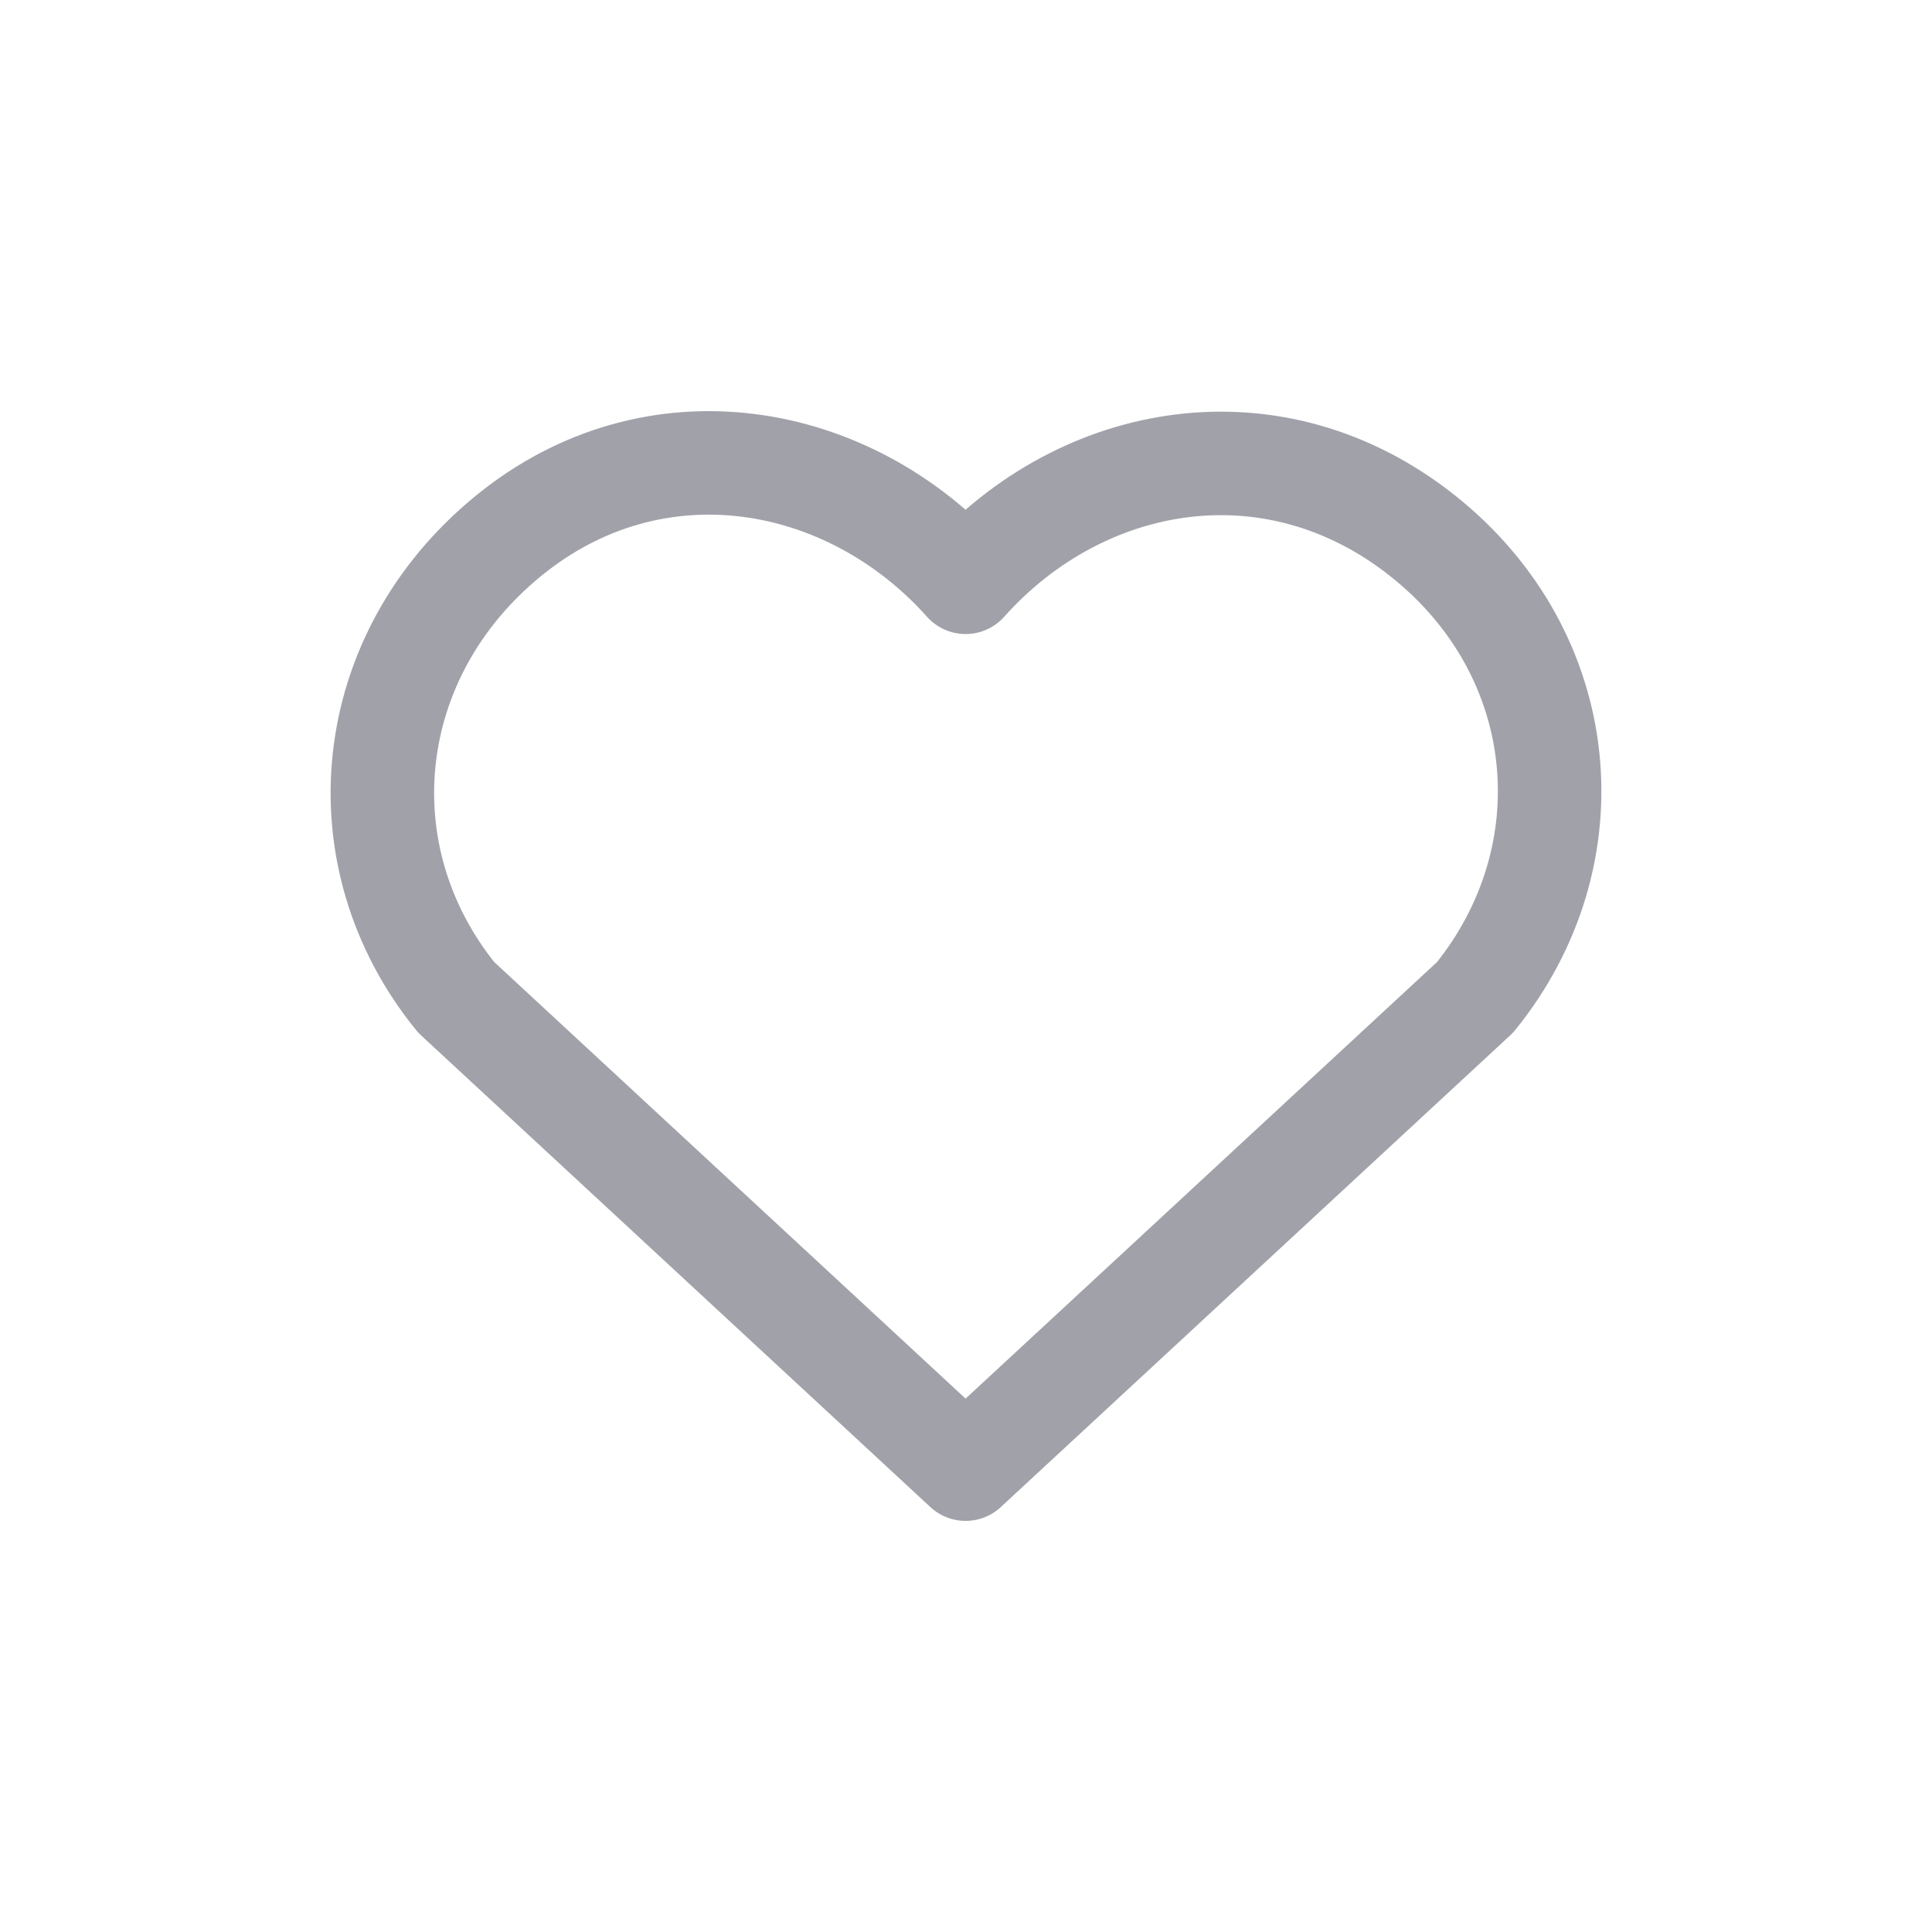 <svg width="28" height="28" viewBox="0 0 28 28" fill="none" xmlns="http://www.w3.org/2000/svg">
<path fill-rule="evenodd" clip-rule="evenodd" d="M13.994 8.439C12.303 6.545 9.483 6.036 7.364 7.77C5.245 9.504 4.947 12.403 6.611 14.454L13.994 21.292L21.378 14.454C23.041 12.403 22.78 9.486 20.624 7.77C18.469 6.054 15.685 6.545 13.994 8.439Z" stroke="#A1A1AA" stroke-width="1.5" stroke-linecap="round" stroke-linejoin="round"/>
</svg>
